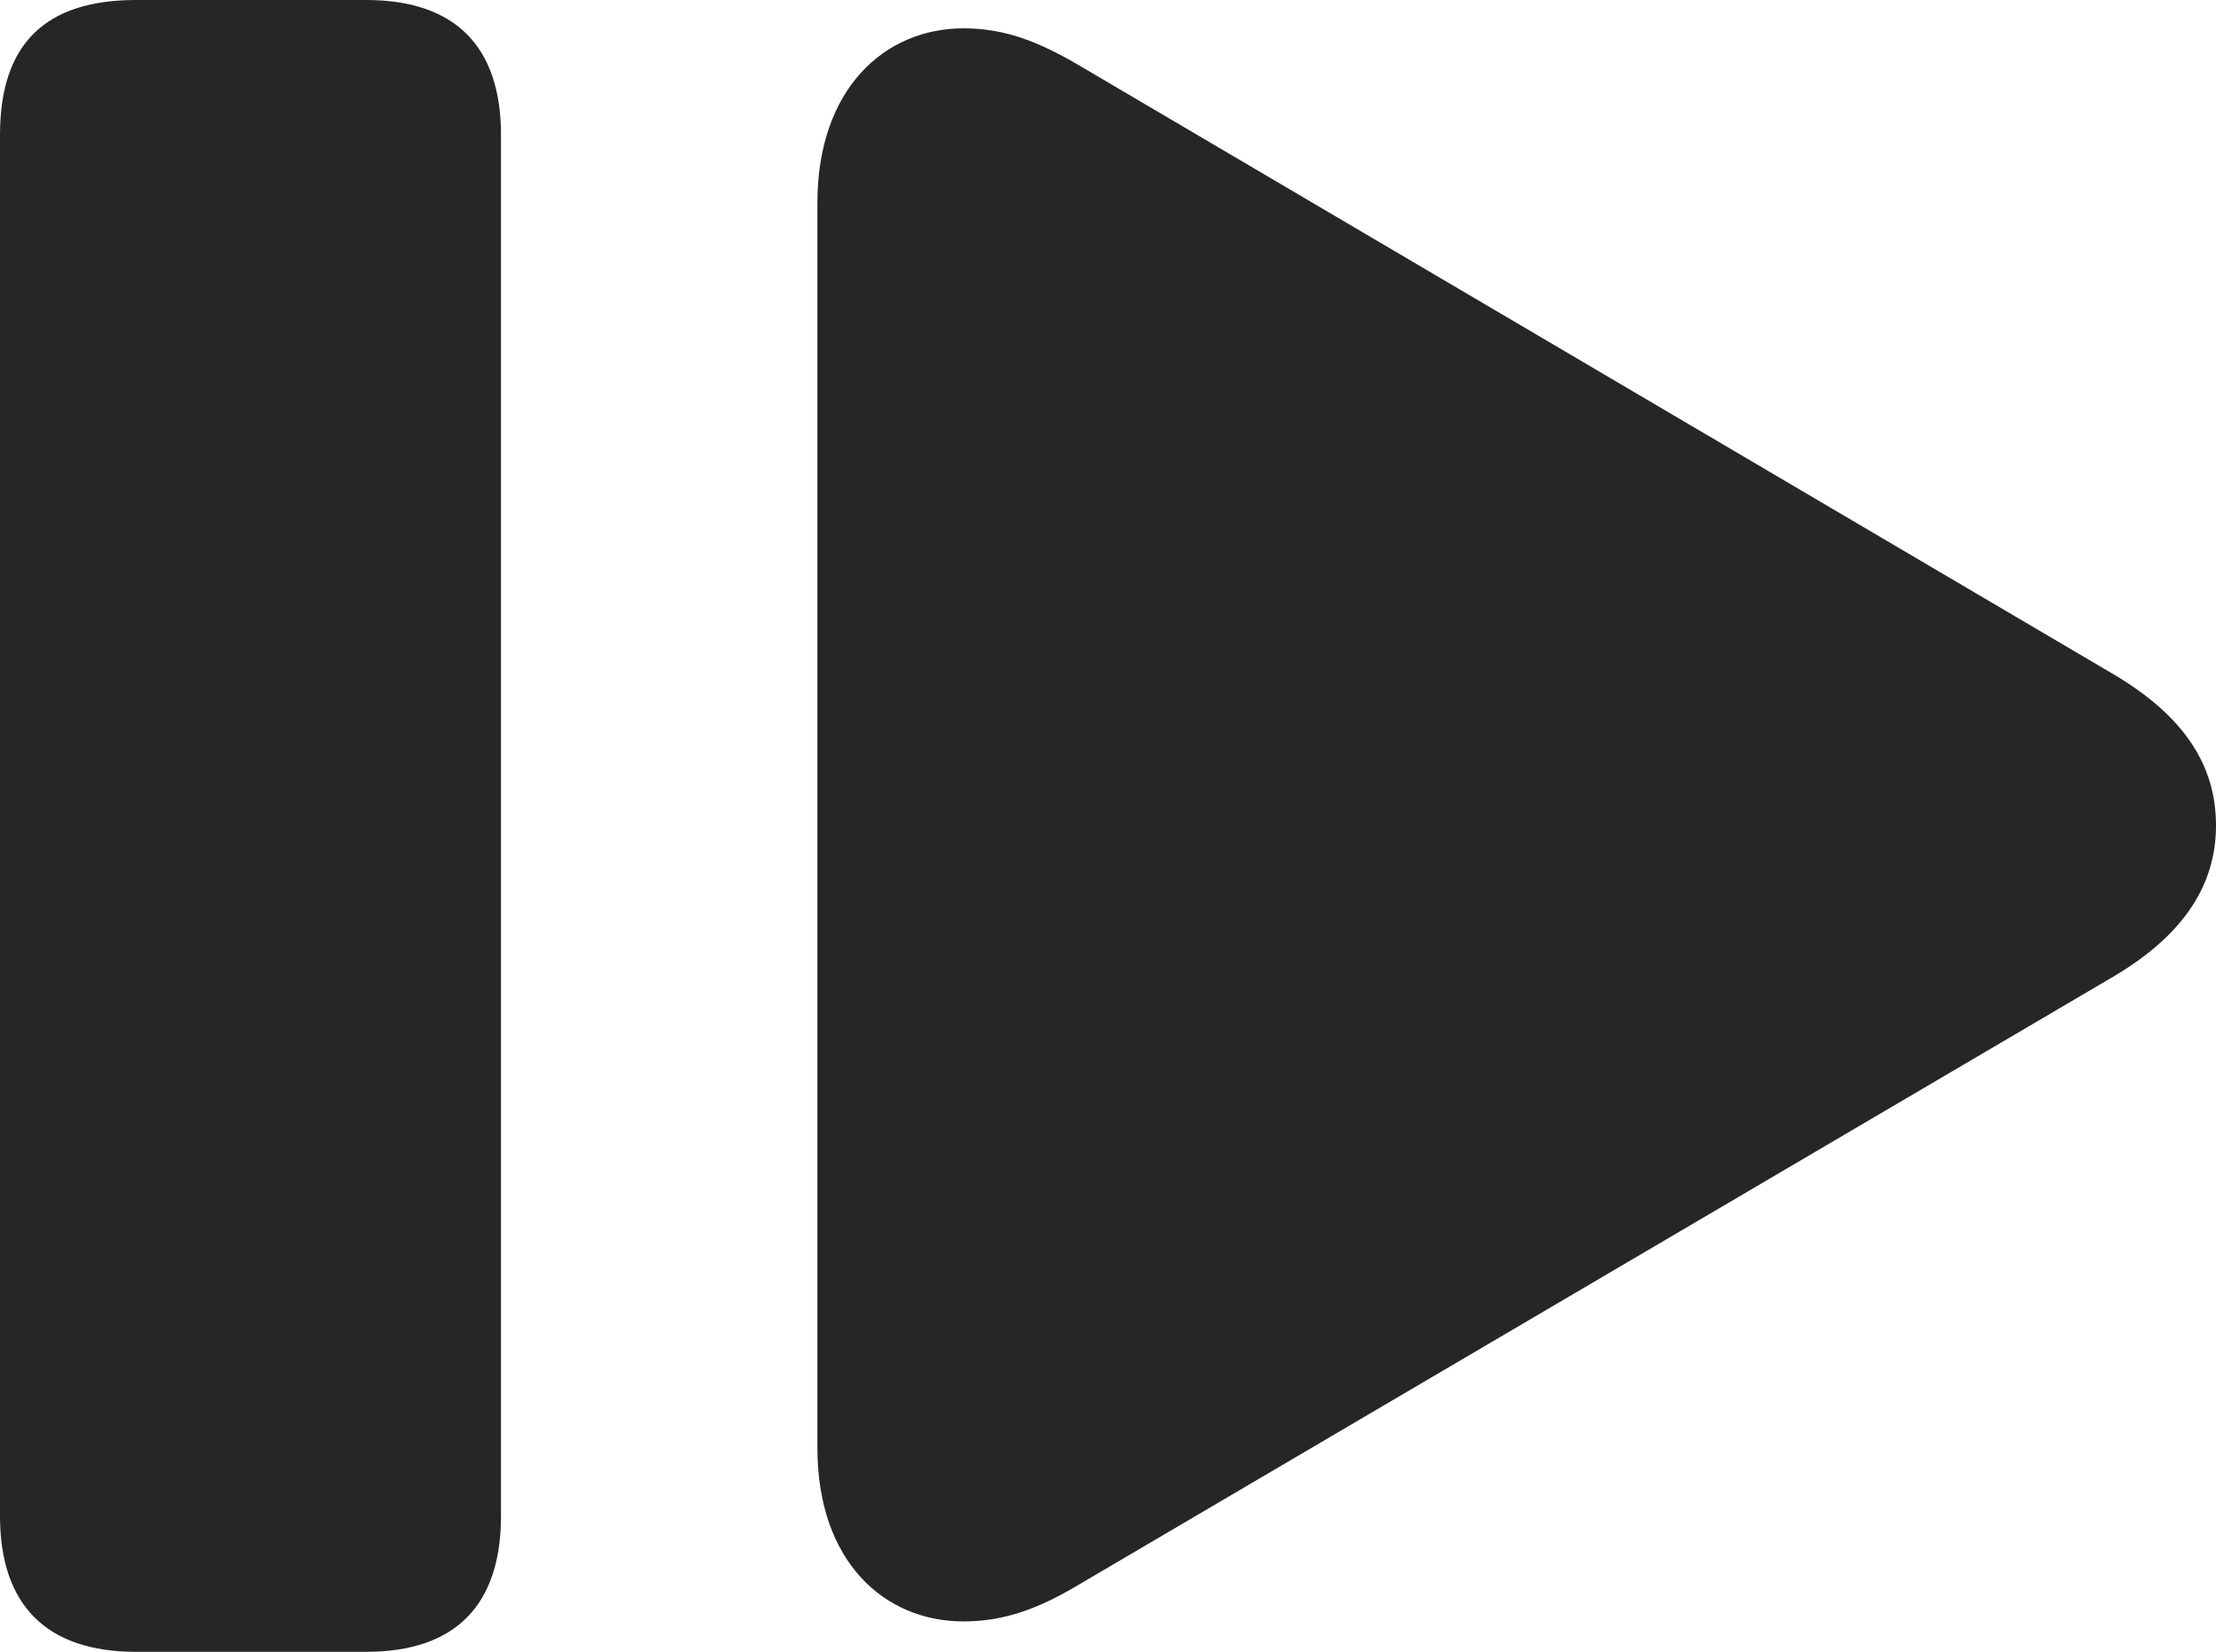 <?xml version="1.0" encoding="UTF-8"?>
<!--Generator: Apple Native CoreSVG 175.5-->
<!DOCTYPE svg
PUBLIC "-//W3C//DTD SVG 1.1//EN"
       "http://www.w3.org/Graphics/SVG/1.1/DTD/svg11.dtd">
<svg version="1.1" xmlns="http://www.w3.org/2000/svg" xmlns:xlink="http://www.w3.org/1999/xlink" width="21.338" height="15.908">
 <g>
  <rect height="15.908" opacity="0" width="21.338" x="0" y="0"/>
  <path d="M3.525 15.908C4.385 15.908 4.824 15.459 4.824 14.6L4.824 1.299C4.824 0.449 4.385 0 3.525 0L1.309 0C0.449 0 0 0.41 0 1.299L0 14.6C0 15.459 0.449 15.908 1.309 15.908ZM9.277 15.615C9.678 15.615 10.01 15.488 10.4 15.254L20.352 9.404C21.045 8.994 21.338 8.506 21.338 7.949C21.338 7.383 21.045 6.904 20.352 6.494L10.4 0.635C10 0.4 9.678 0.273 9.277 0.273C8.516 0.273 7.871 0.859 7.871 1.953L7.871 13.945C7.871 15.039 8.516 15.615 9.277 15.615Z" fill="#000000" fill-opacity="0.85"/>
 </g>
</svg>
